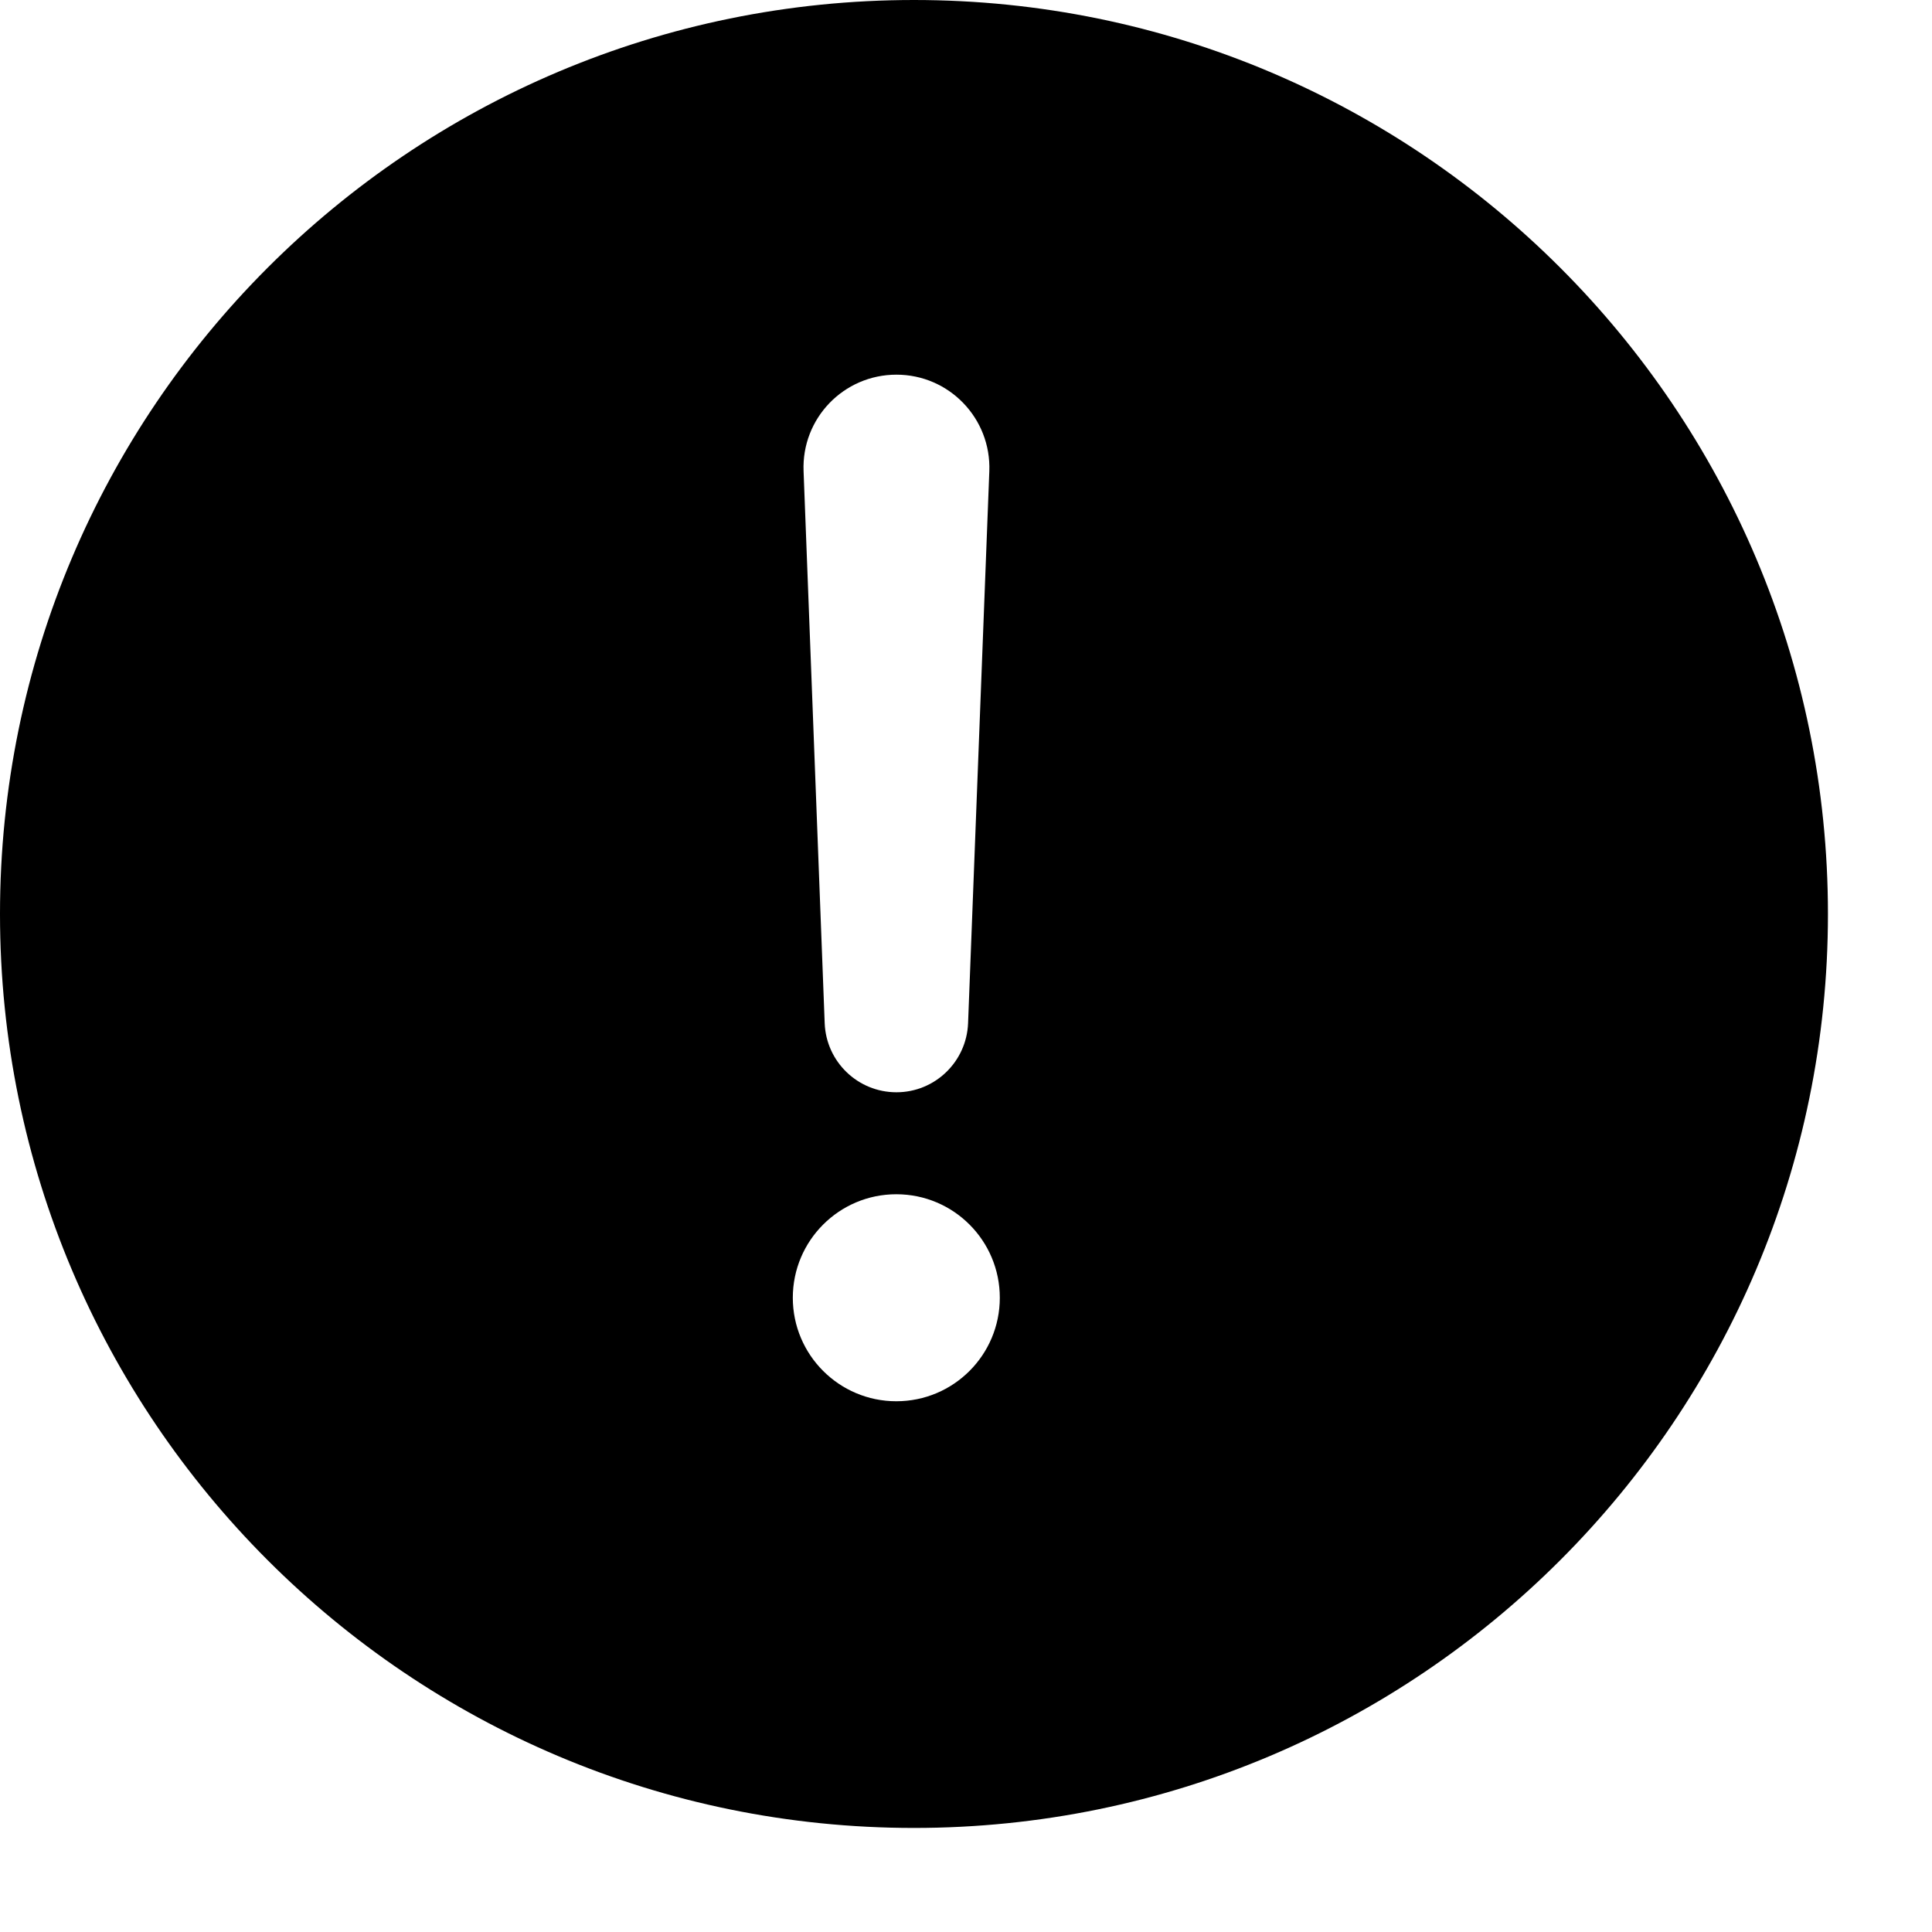 <?xml version="1.0" encoding="UTF-8"?>
<svg width="14px" height="14px" viewBox="0 0 14 14" version="1.1" xmlns="http://www.w3.org/2000/svg" xmlns:xlink="http://www.w3.org/1999/xlink">
    <title>Solid/Warning Circle</title>
    <g id="Page-1" stroke="none" stroke-width="1" fill="none" fill-rule="evenodd">
        <g id="Abstract" transform="translate(-60, -73)" fill="#000000">
            <g id="Combined-Shape" transform="translate(59, 72)">
                <path d="M7.623,1 C11.28,1 14.246,3.965 14.246,7.623 C14.246,11.28 11.28,14.246 7.623,14.246 C3.965,14.246 1,11.28 1,7.623 C1,3.965 3.965,1 7.623,1 Z M7.495,9.654 C7.081,9.654 6.745,9.99 6.745,10.404 C6.745,10.818 7.081,11.154 7.495,11.154 C7.91,11.154 8.245,10.818 8.245,10.404 C8.245,9.99 7.91,9.654 7.495,9.654 Z M7.496,3.715 C7.113,3.715 6.808,4.032 6.823,4.414 L6.823,4.414 L6.976,8.415 C6.987,8.694 7.216,8.915 7.496,8.915 C7.775,8.915 8.004,8.694 8.015,8.415 L8.015,8.415 L8.169,4.414 C8.183,4.032 7.878,3.715 7.496,3.715 Z"></path>
            </g>
        </g>
    </g>
</svg>